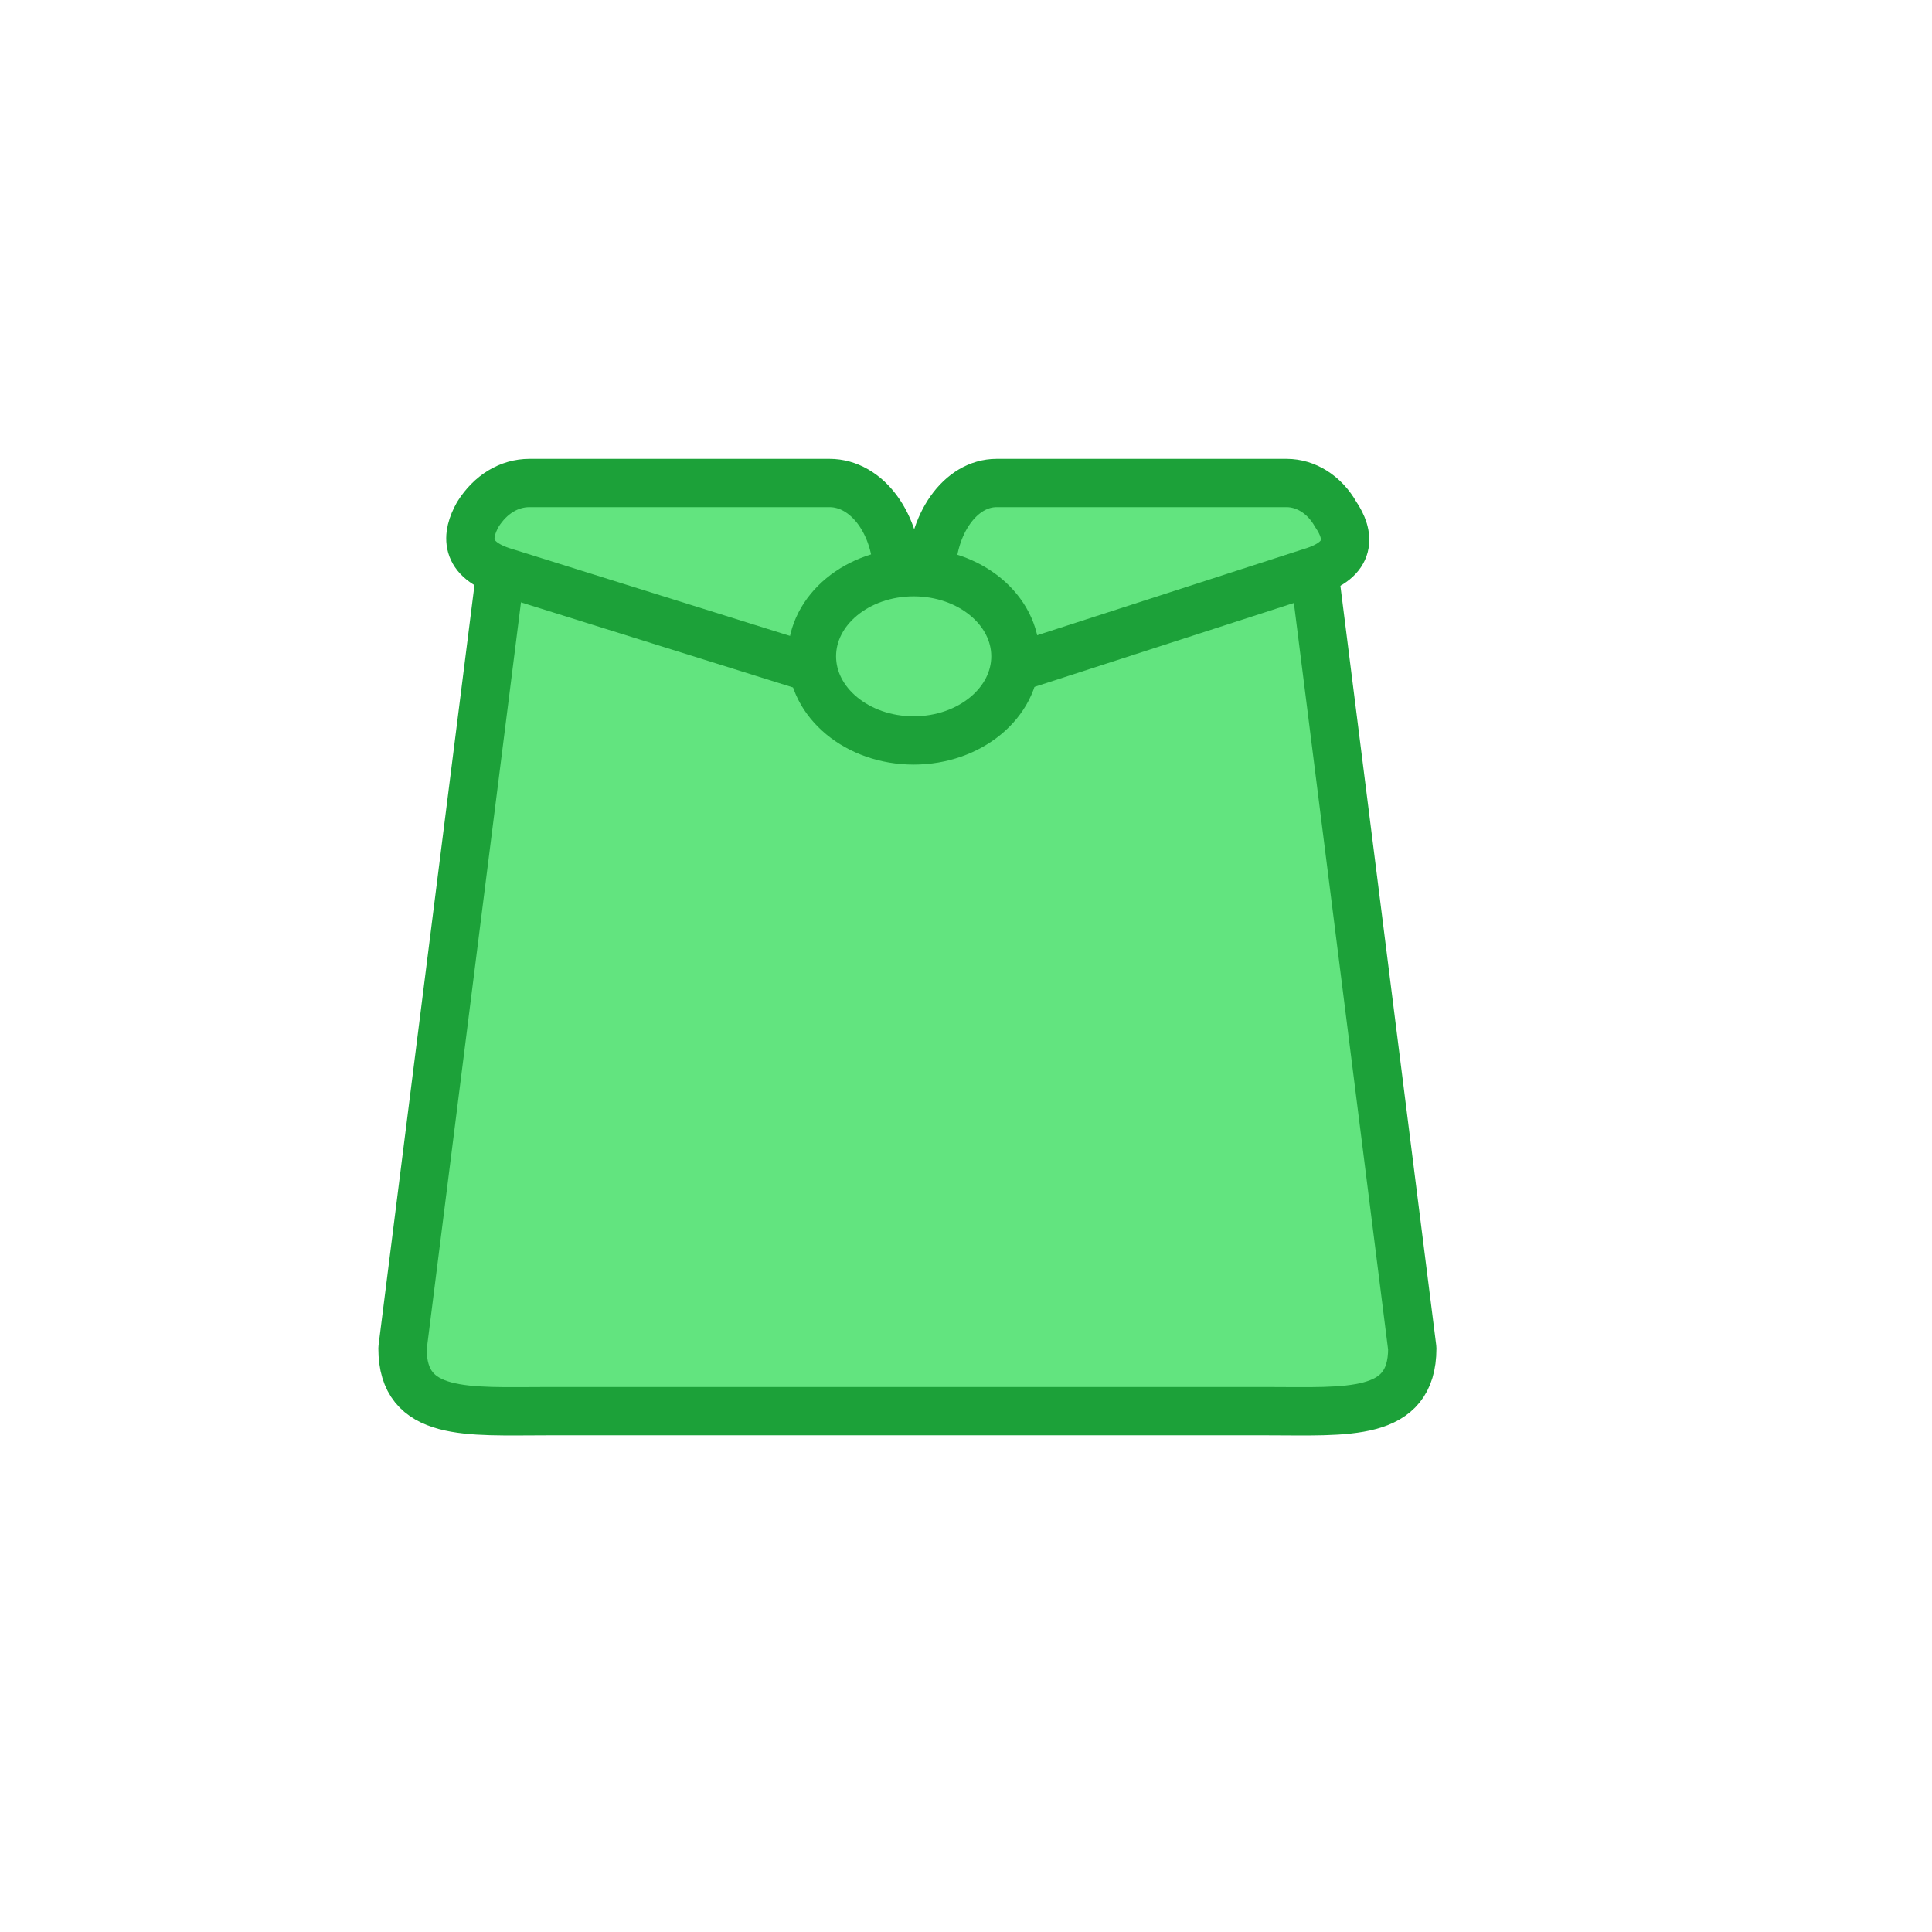 <svg width="24" height="24" viewBox="0 0 24 24" fill="none" xmlns="http://www.w3.org/2000/svg">
<path d="M15.75 17.53H6.794C5.811 17.53 5 17.608 5 16.75L6.201 7.233C6.201 6.374 7.013 7.108 7.996 7.108H14.705C15.688 7.108 16.343 6.374 16.343 7.233L17.544 16.75C17.544 17.608 16.733 17.53 15.75 17.53Z" fill="#62E47F" stroke="#1CA139" stroke-width="0.6" stroke-linejoin="round"/>
<path d="M6.279 7.108L10.118 8.309C10.648 8.481 11.147 7.935 11.147 7.201V7.139C11.147 6.515 10.773 6 10.305 6H6.576C6.326 6 6.092 6.14 5.936 6.39C5.796 6.64 5.749 6.952 6.279 7.108Z" fill="#62E47F" stroke="#1CA139" stroke-width="0.6" stroke-linejoin="round"/>
<path d="M16.28 7.108L12.567 8.309C12.052 8.481 11.569 7.935 11.569 7.201V7.139C11.569 6.515 11.928 6 12.38 6H15.984C16.218 6 16.452 6.14 16.593 6.39C16.764 6.64 16.811 6.952 16.28 7.108Z" fill="#62E47F" stroke="#1CA139" stroke-width="0.6" stroke-linejoin="round"/>
<path d="M11.35 9.198C12.048 9.198 12.614 8.73 12.614 8.153C12.614 7.576 12.048 7.108 11.35 7.108C10.652 7.108 10.086 7.576 10.086 8.153C10.086 8.73 10.652 9.198 11.35 9.198Z" fill="#62E47F" stroke="#1CA139" stroke-width="0.6" stroke-linejoin="round"/>
</svg>
